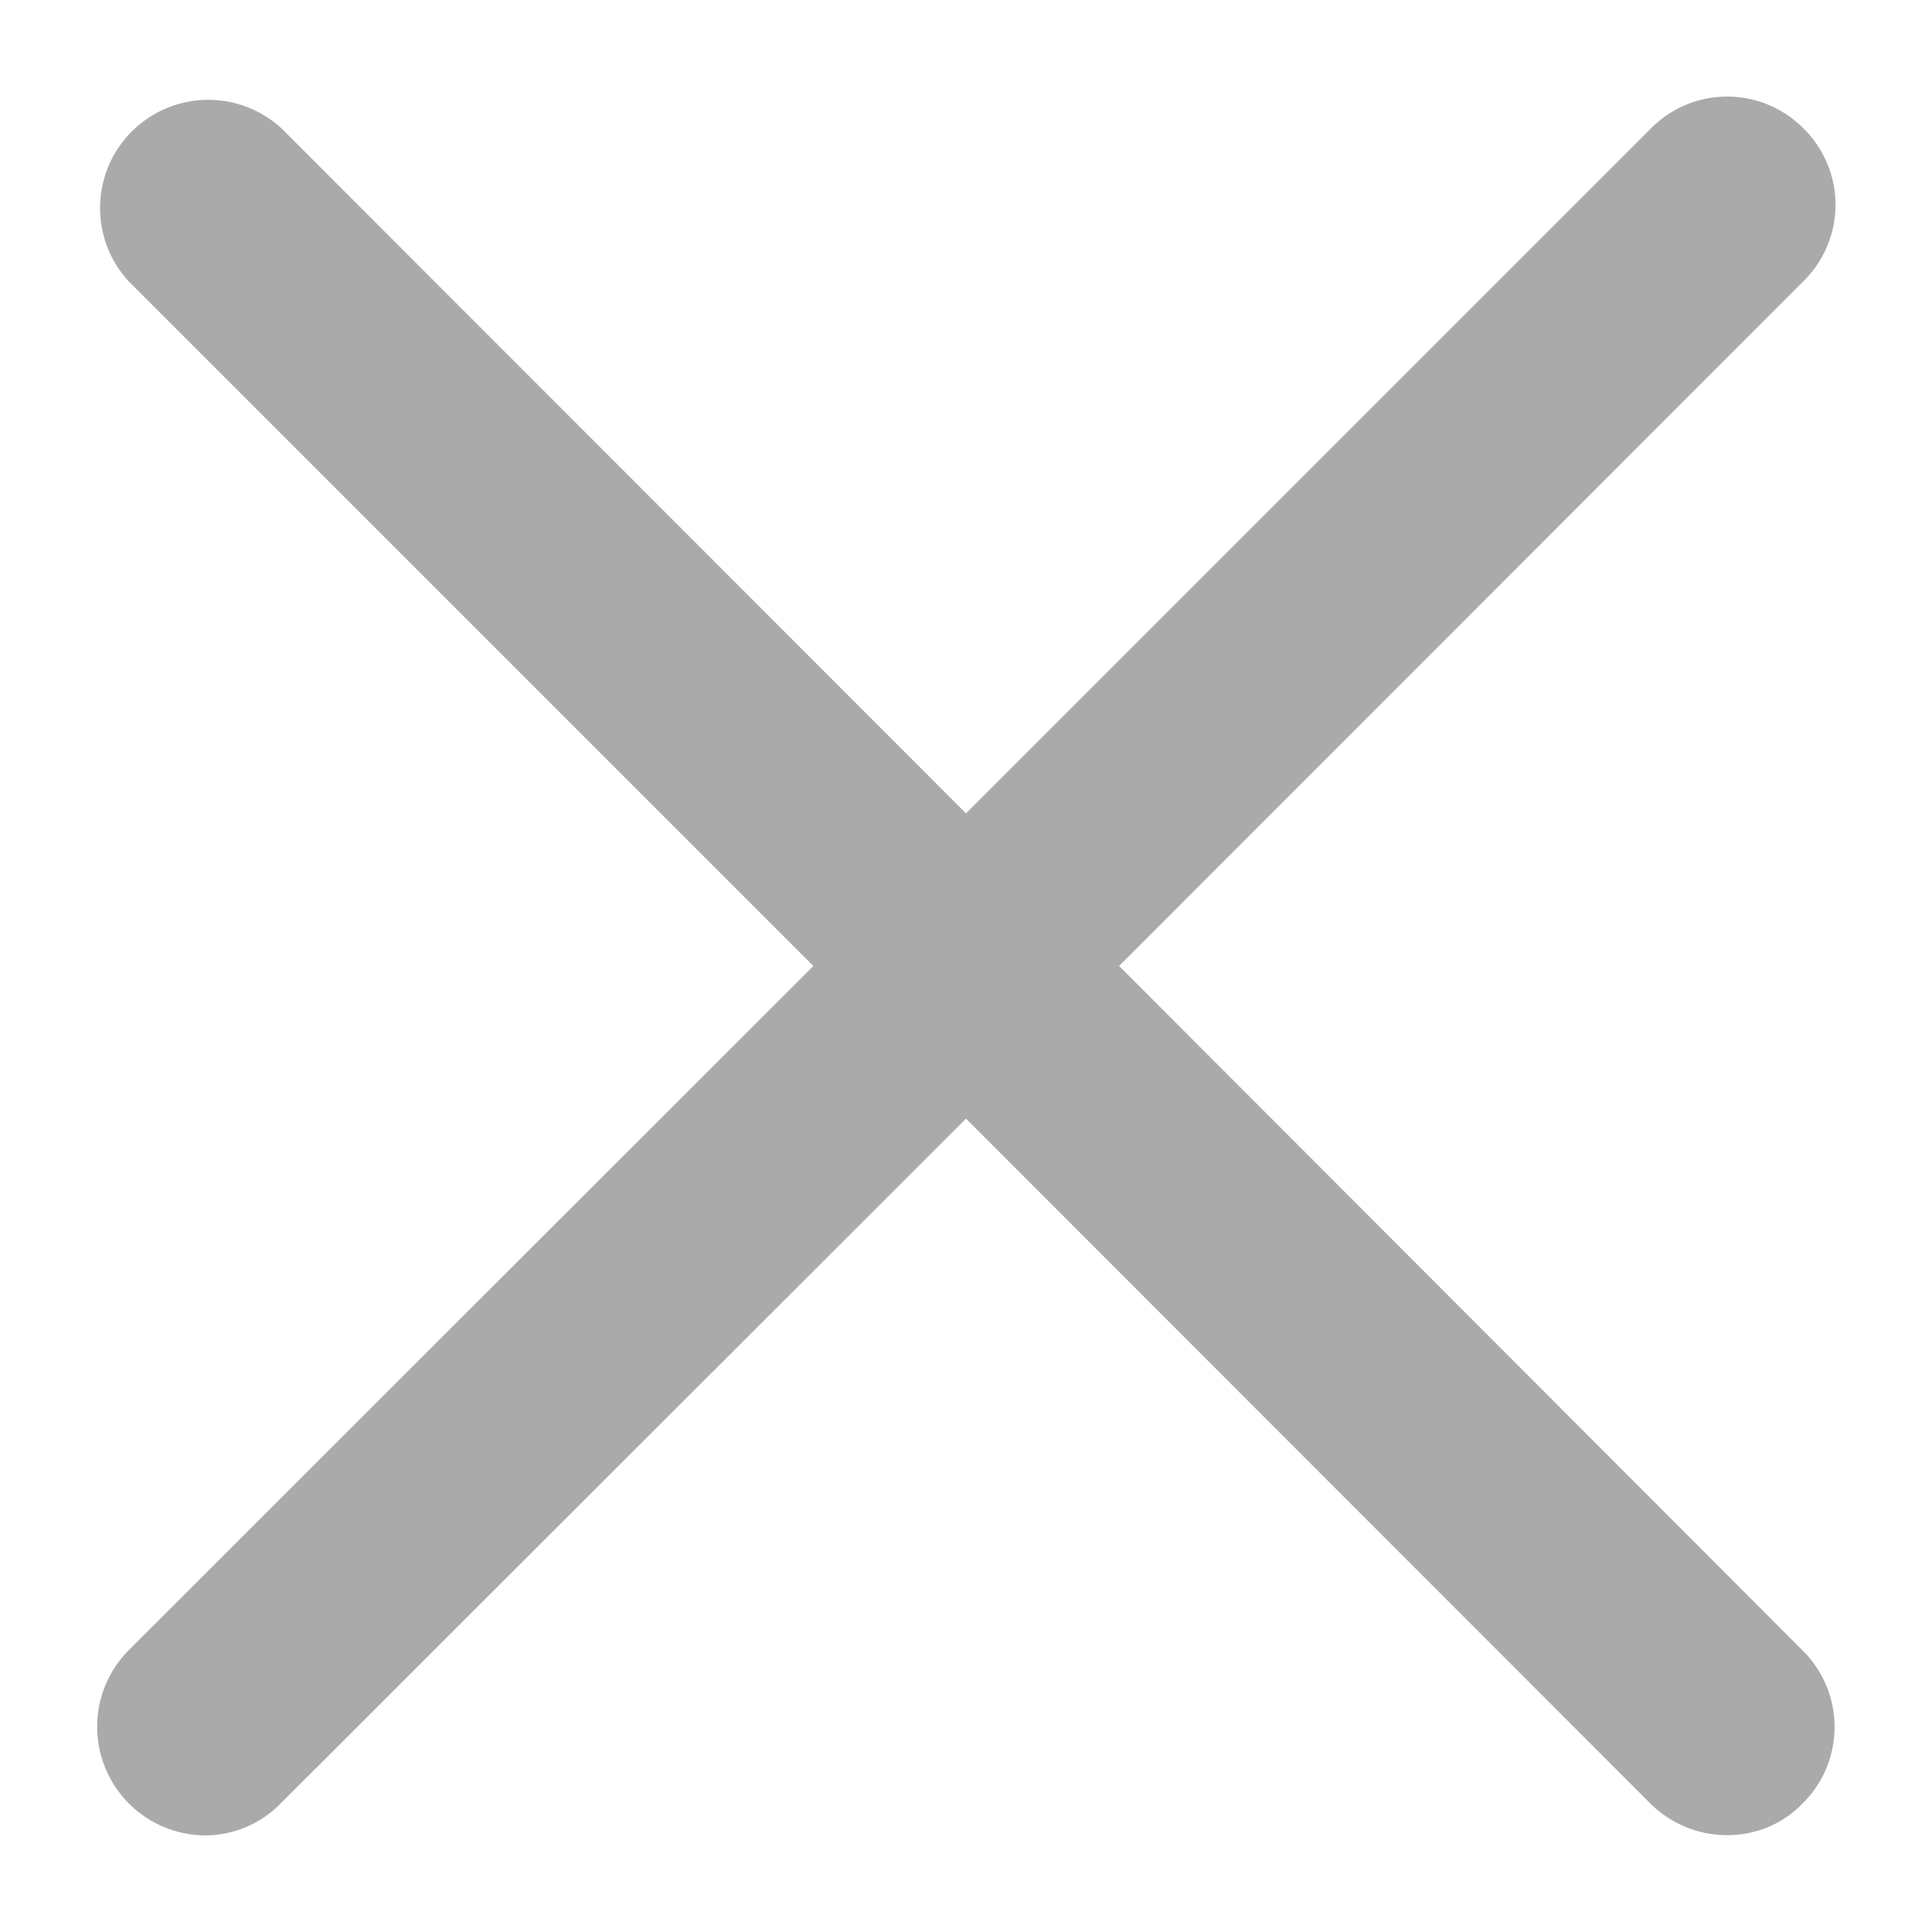 <svg width="12" height="12" fill="none" xmlns="http://www.w3.org/2000/svg"><path d="M11.202.798a.666.666 0 00-.948 0L6 5.052 1.749.798a.672.672 0 00-.951.948L5.052 6 .798 10.251a.675.675 0 00.474 1.149.66.66 0 00.471-.198L6 6.948l4.251 4.254a.675.675 0 00.73.147.65.65 0 00.215-.147.668.668 0 000-.951L6.951 6l4.251-4.254a.665.665 0 000-.948z" fill="#AAA"/></svg>